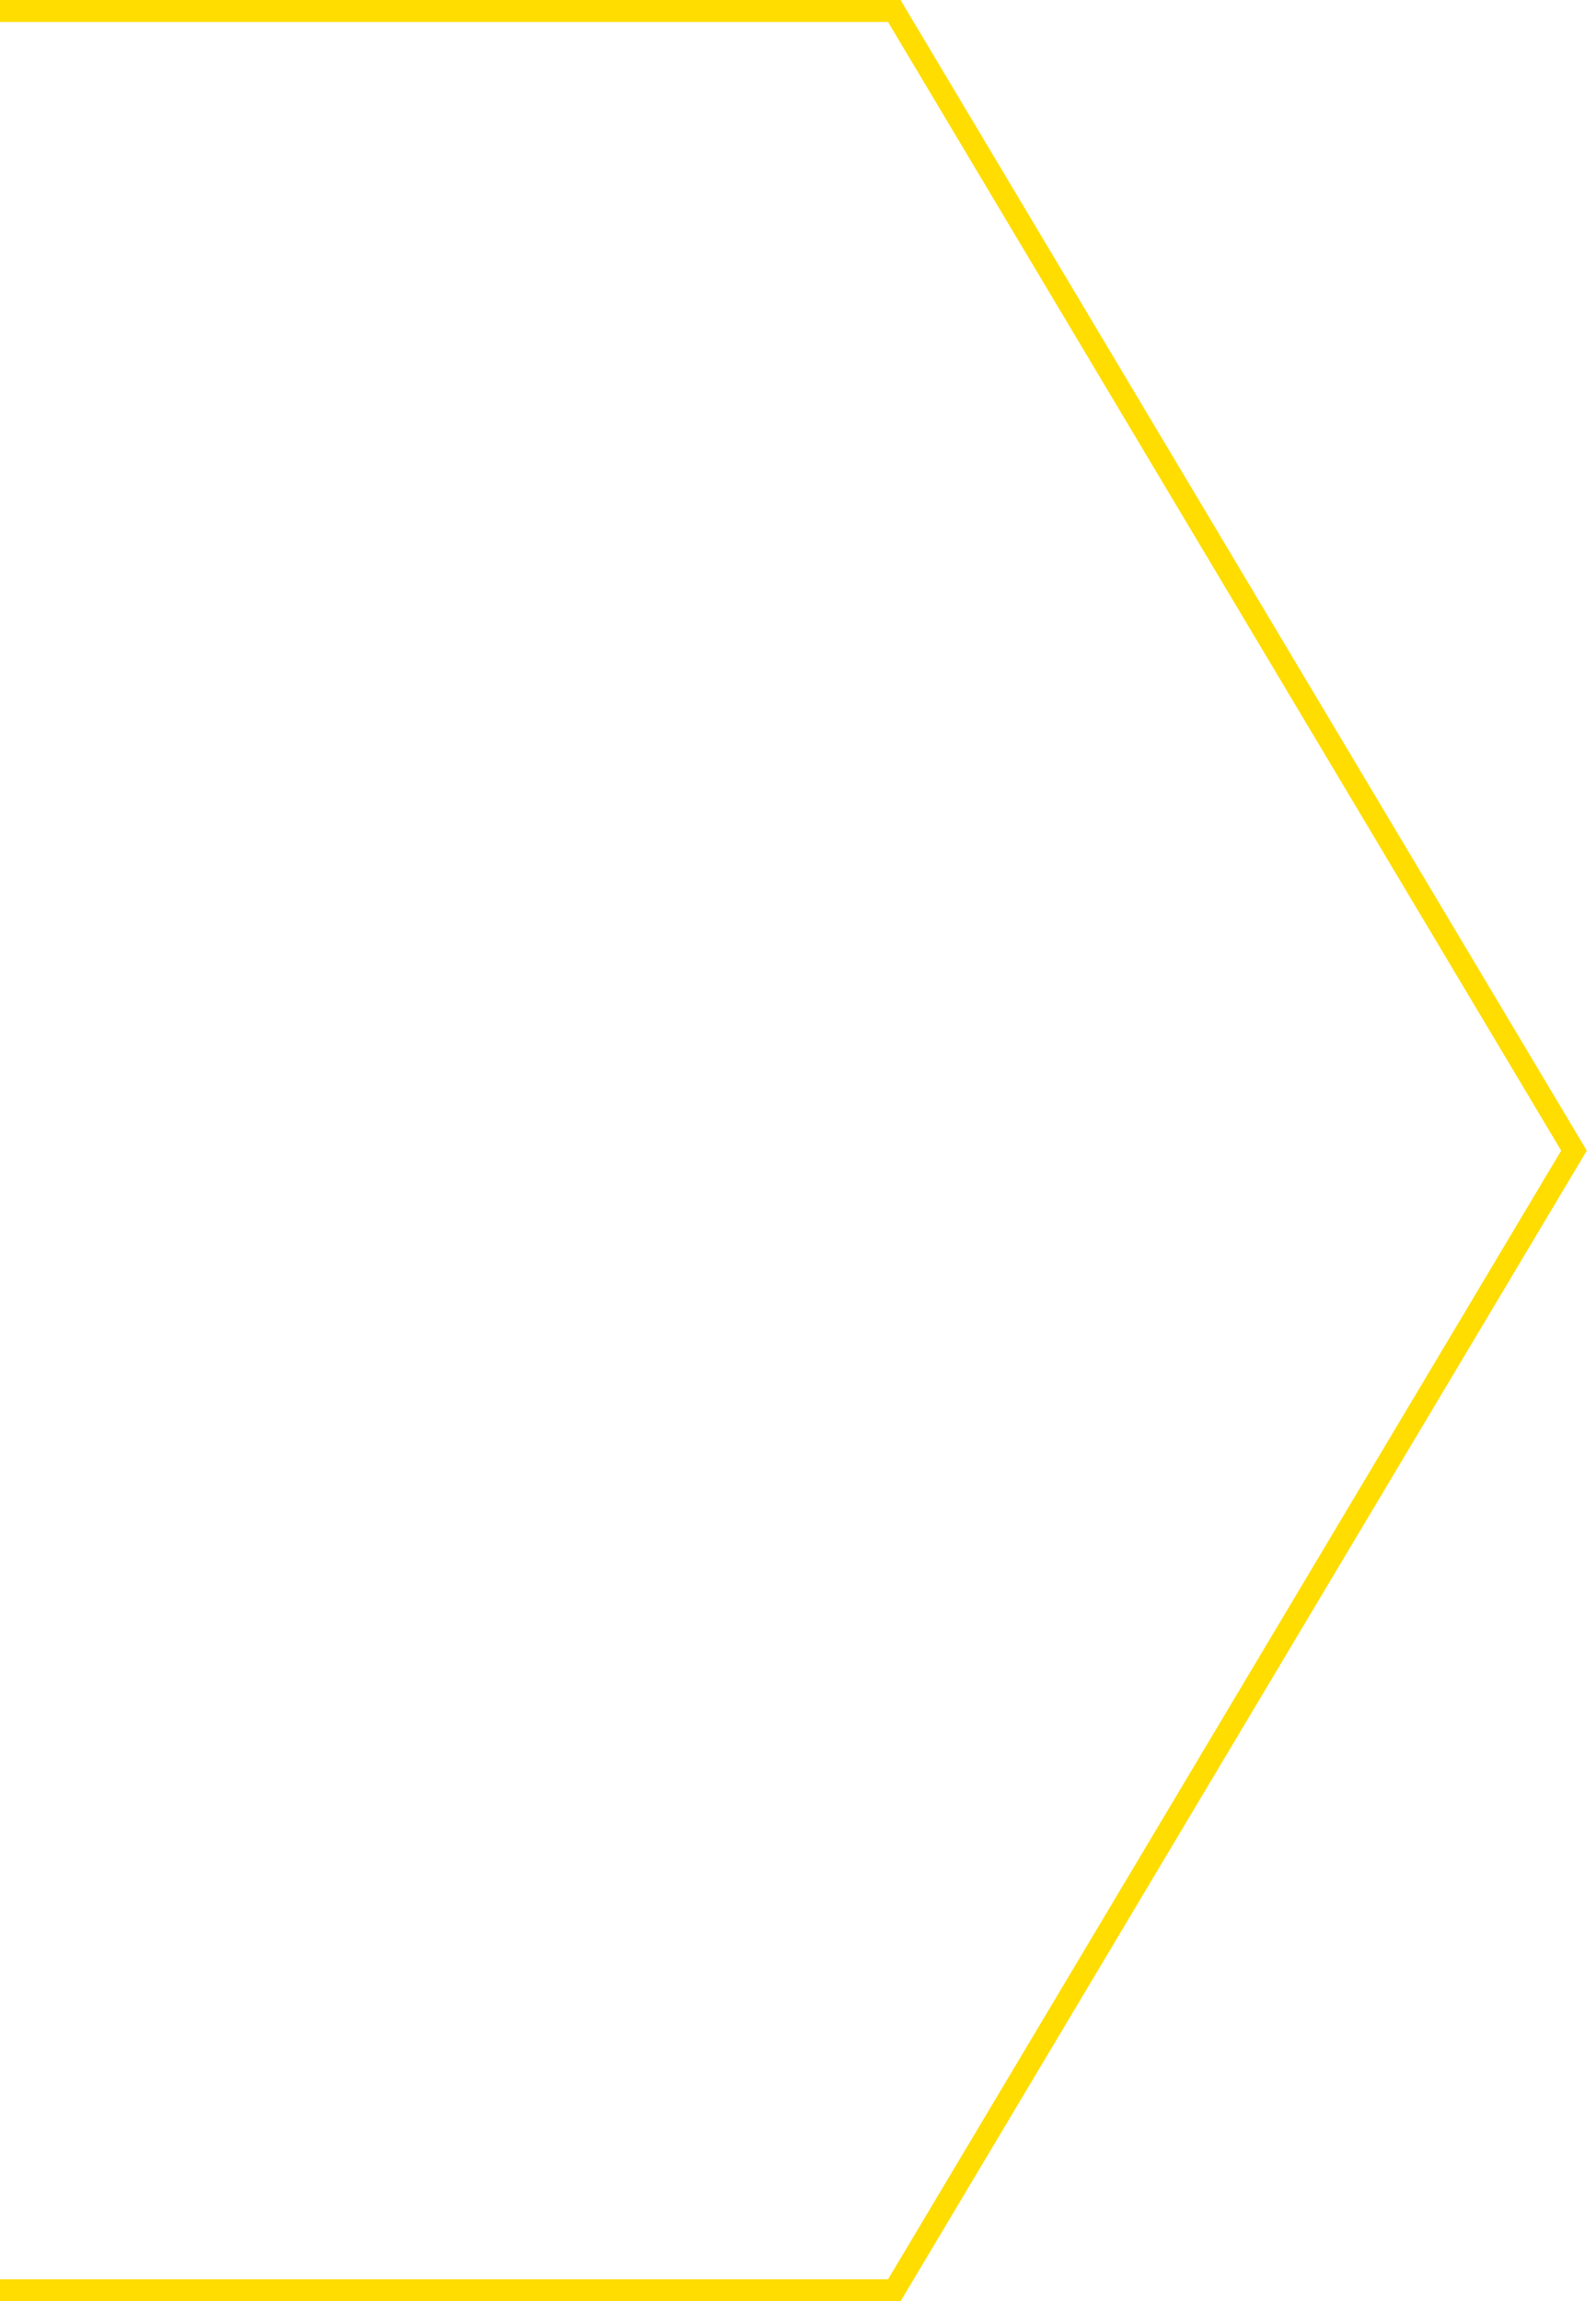 <svg width="145" height="209" viewBox="0 0 145 209" fill="none" xmlns="http://www.w3.org/2000/svg">
<path d="M81.25 1H-42.25L-104 104.5L-42.25 208H81.25L143 104.5L81.25 1Z" stroke="#FFDD00" stroke-width="2" stroke-miterlimit="10"/>
</svg>
